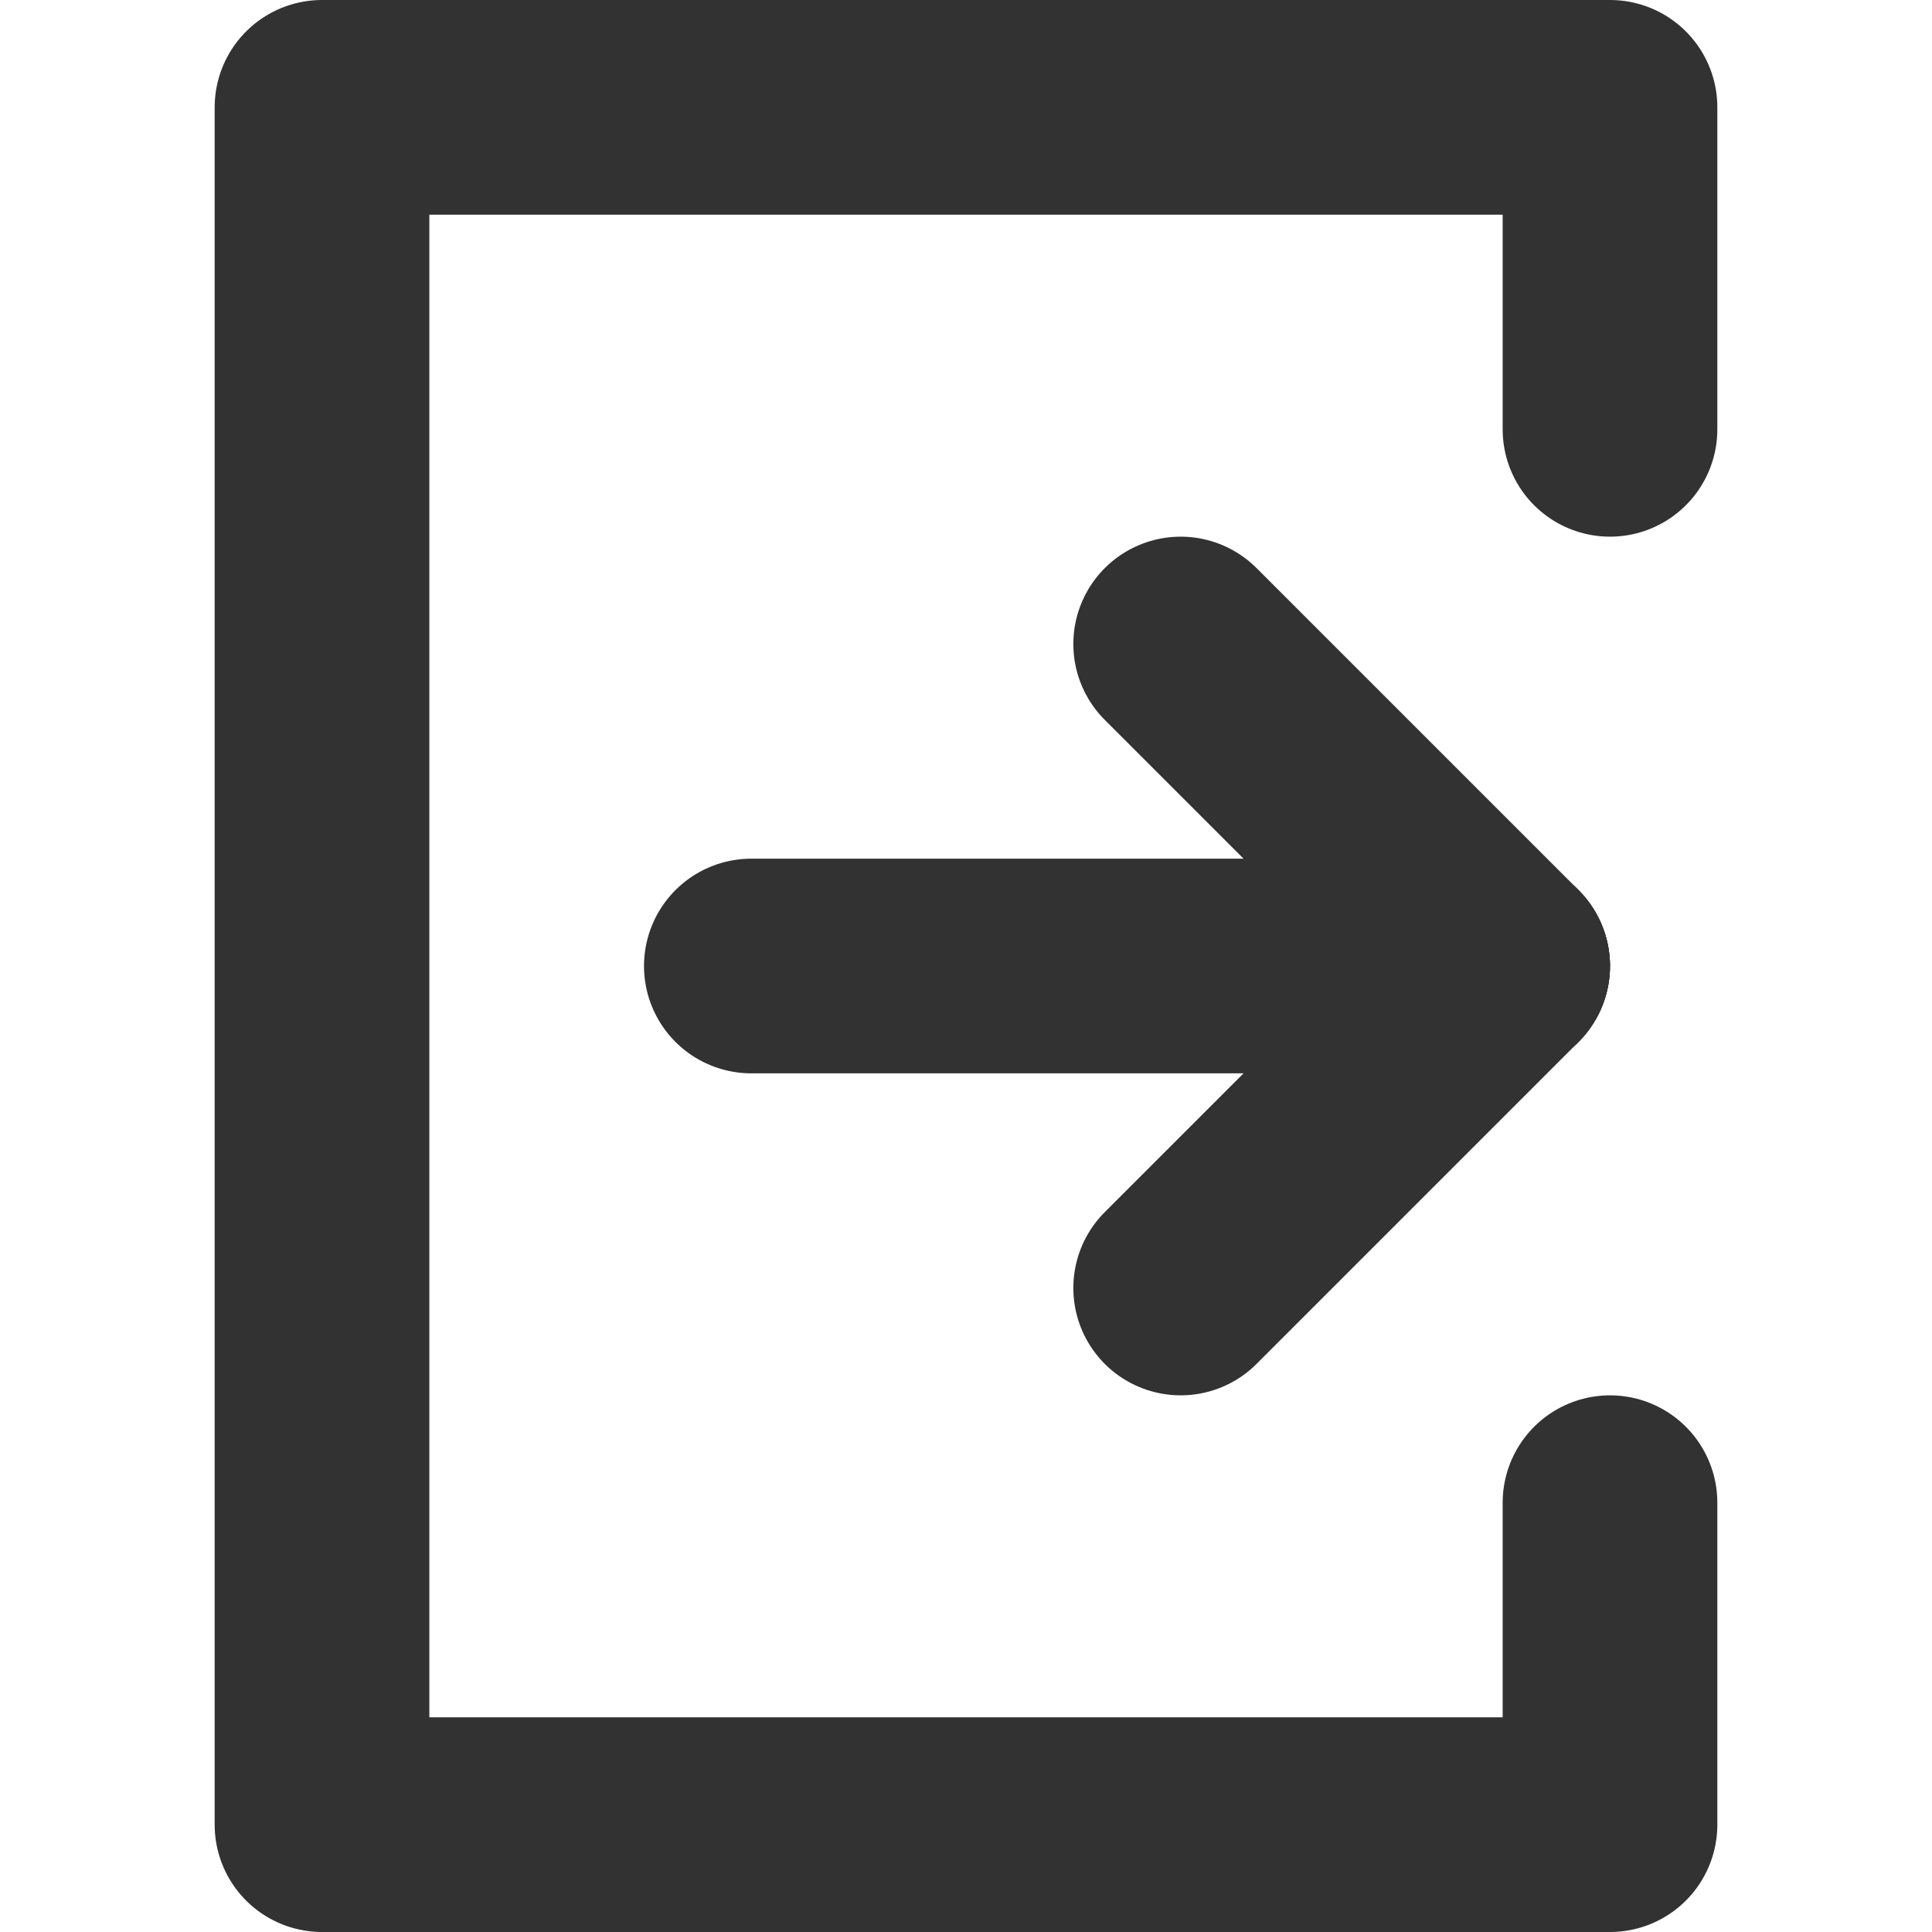<svg id="Слой_1" data-name="Слой 1" xmlns="http://www.w3.org/2000/svg" viewBox="0 0 18 18"><defs><style>.cls-1{fill:none;stroke:#323232;stroke-linecap:round;stroke-linejoin:round;stroke-width:2px;}</style></defs><title>exit</title><polyline class="cls-1" points="15 14 15 17 3 17 3 1 15 1 15 4"/><line class="cls-1" x1="7" y1="9" x2="14" y2="9"/><line class="cls-1" x1="14" y1="9" x2="11" y2="6"/><line class="cls-1" x1="14" y1="9" x2="11" y2="12"/></svg>